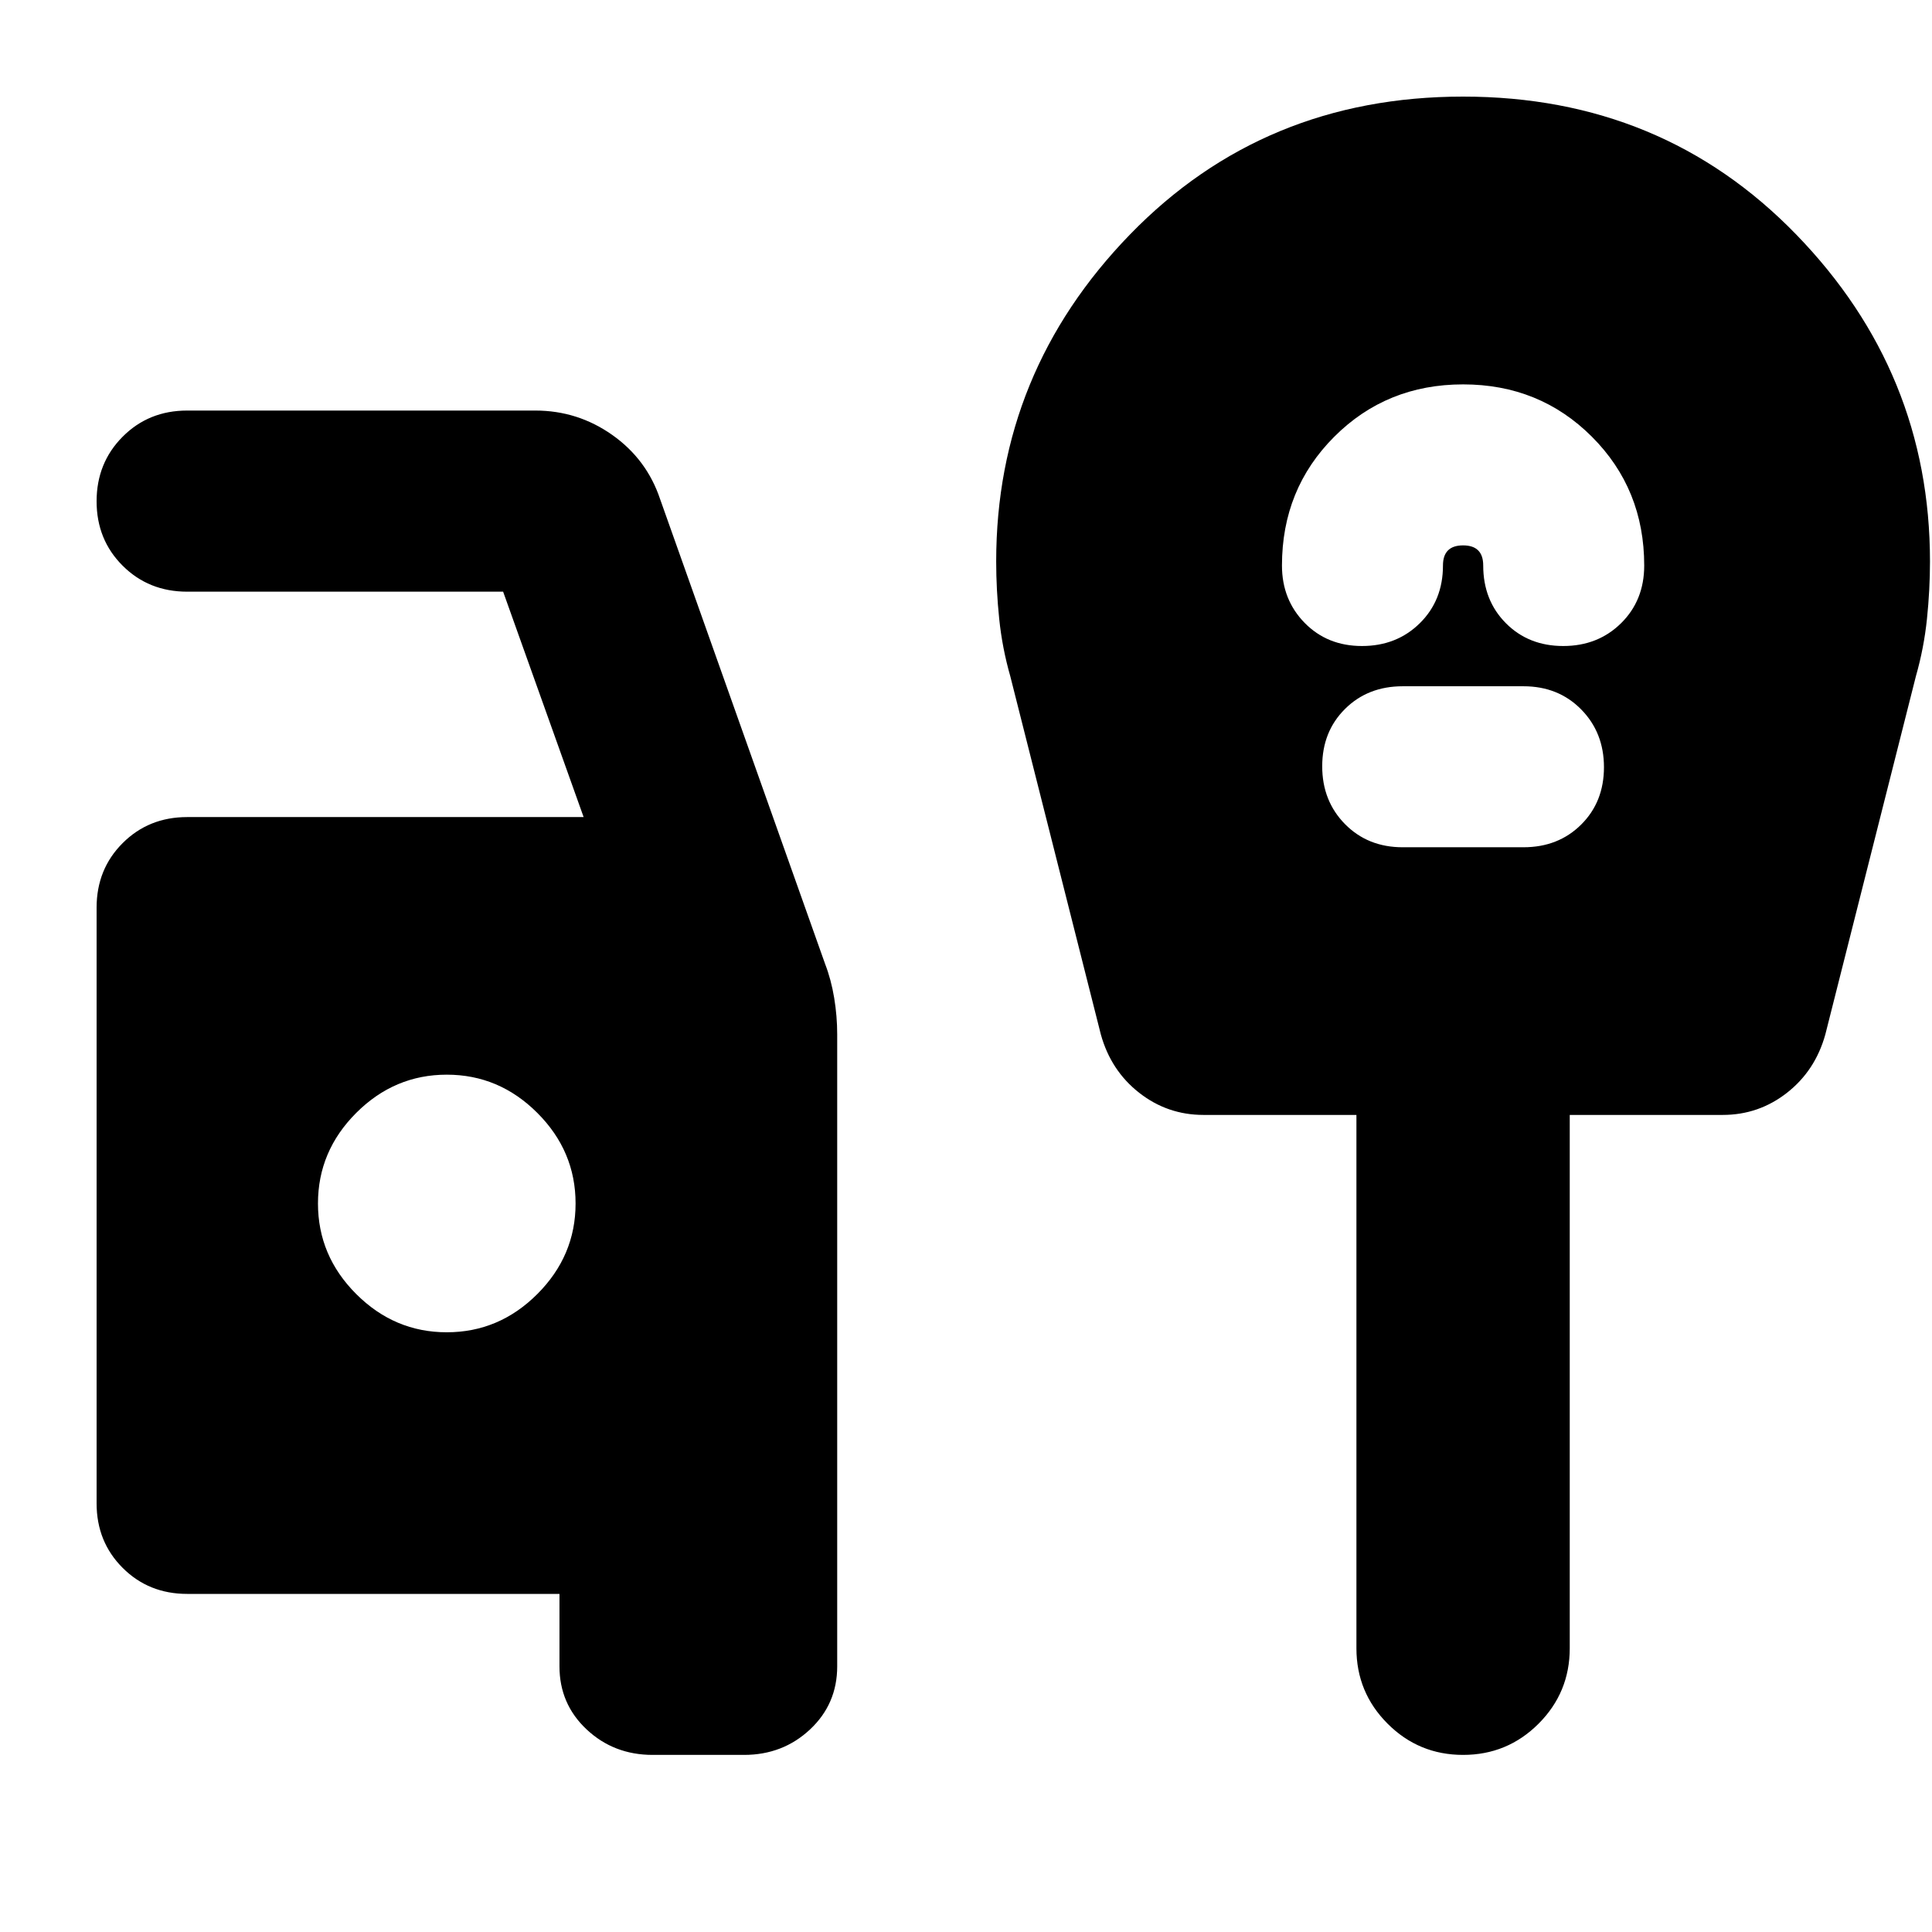 <svg xmlns="http://www.w3.org/2000/svg" height="24" viewBox="0 -960 960 960" width="24"><path d="M324.3-88q-19.3 0-32.8-12.65Q278-113.3 278-132v-36H93q-19.12 0-32.06-12.94Q48-193.88 48-213v-296q0-19.13 12.94-32.06Q73.88-554 93-554h197l-40-112H93q-19.12 0-32.06-12.91Q48-691.82 48-710.91T60.94-743Q73.88-756 93-756h173q21.04 0 38.2 12.1 17.16 12.1 23.8 31.9l82 231q3 7.78 4.5 16.85 1.5 9.08 1.5 18.15v314q0 18.7-13.5 31.35Q389-88 369.7-88h-45.4ZM222-298q26 0 45-19t19-45q0-26-19-45t-45-19q-26 0-45 19t-19 45q0 26 19 45t45 19Zm505-471q-38 0-64 26t-26 64q0 17 11.27 28.5 11.26 11.5 28.5 11.5 17.23 0 28.73-11.33Q717-661.67 717-679q0-5 2.5-7.5t7.5-2.5q5 0 7.5 2.5t2.5 7.5q0 17.33 11.27 28.67Q759.53-639 776.77-639q17.23 0 28.73-11.33Q817-661.67 817-679q0-38-26-64t-64-26Zm-30 230h60q17.33 0 28.67-11.27Q797-561.53 797-578.77q0-17.23-11.33-28.73Q774.33-619 757-619h-60q-17.33 0-28.67 11.27Q657-596.47 657-579.23q0 17.23 11.33 28.73Q679.67-539 697-539Zm30 451q-22 0-37.5-15.5T674-141v-265h-76q-17.89 0-31.94-11Q552-428 547-446l-45-178q-4-14-5.5-28.5T495-681q0-94 66.5-162.5T727-912q99 0 165.5 68.5T959-681q0 14-1.5 28.5T952-624l-45 178q-5 18-19.06 29-14.05 11-31.94 11h-76v265q0 22-15.5 37.5T727-88Z"/></svg>
